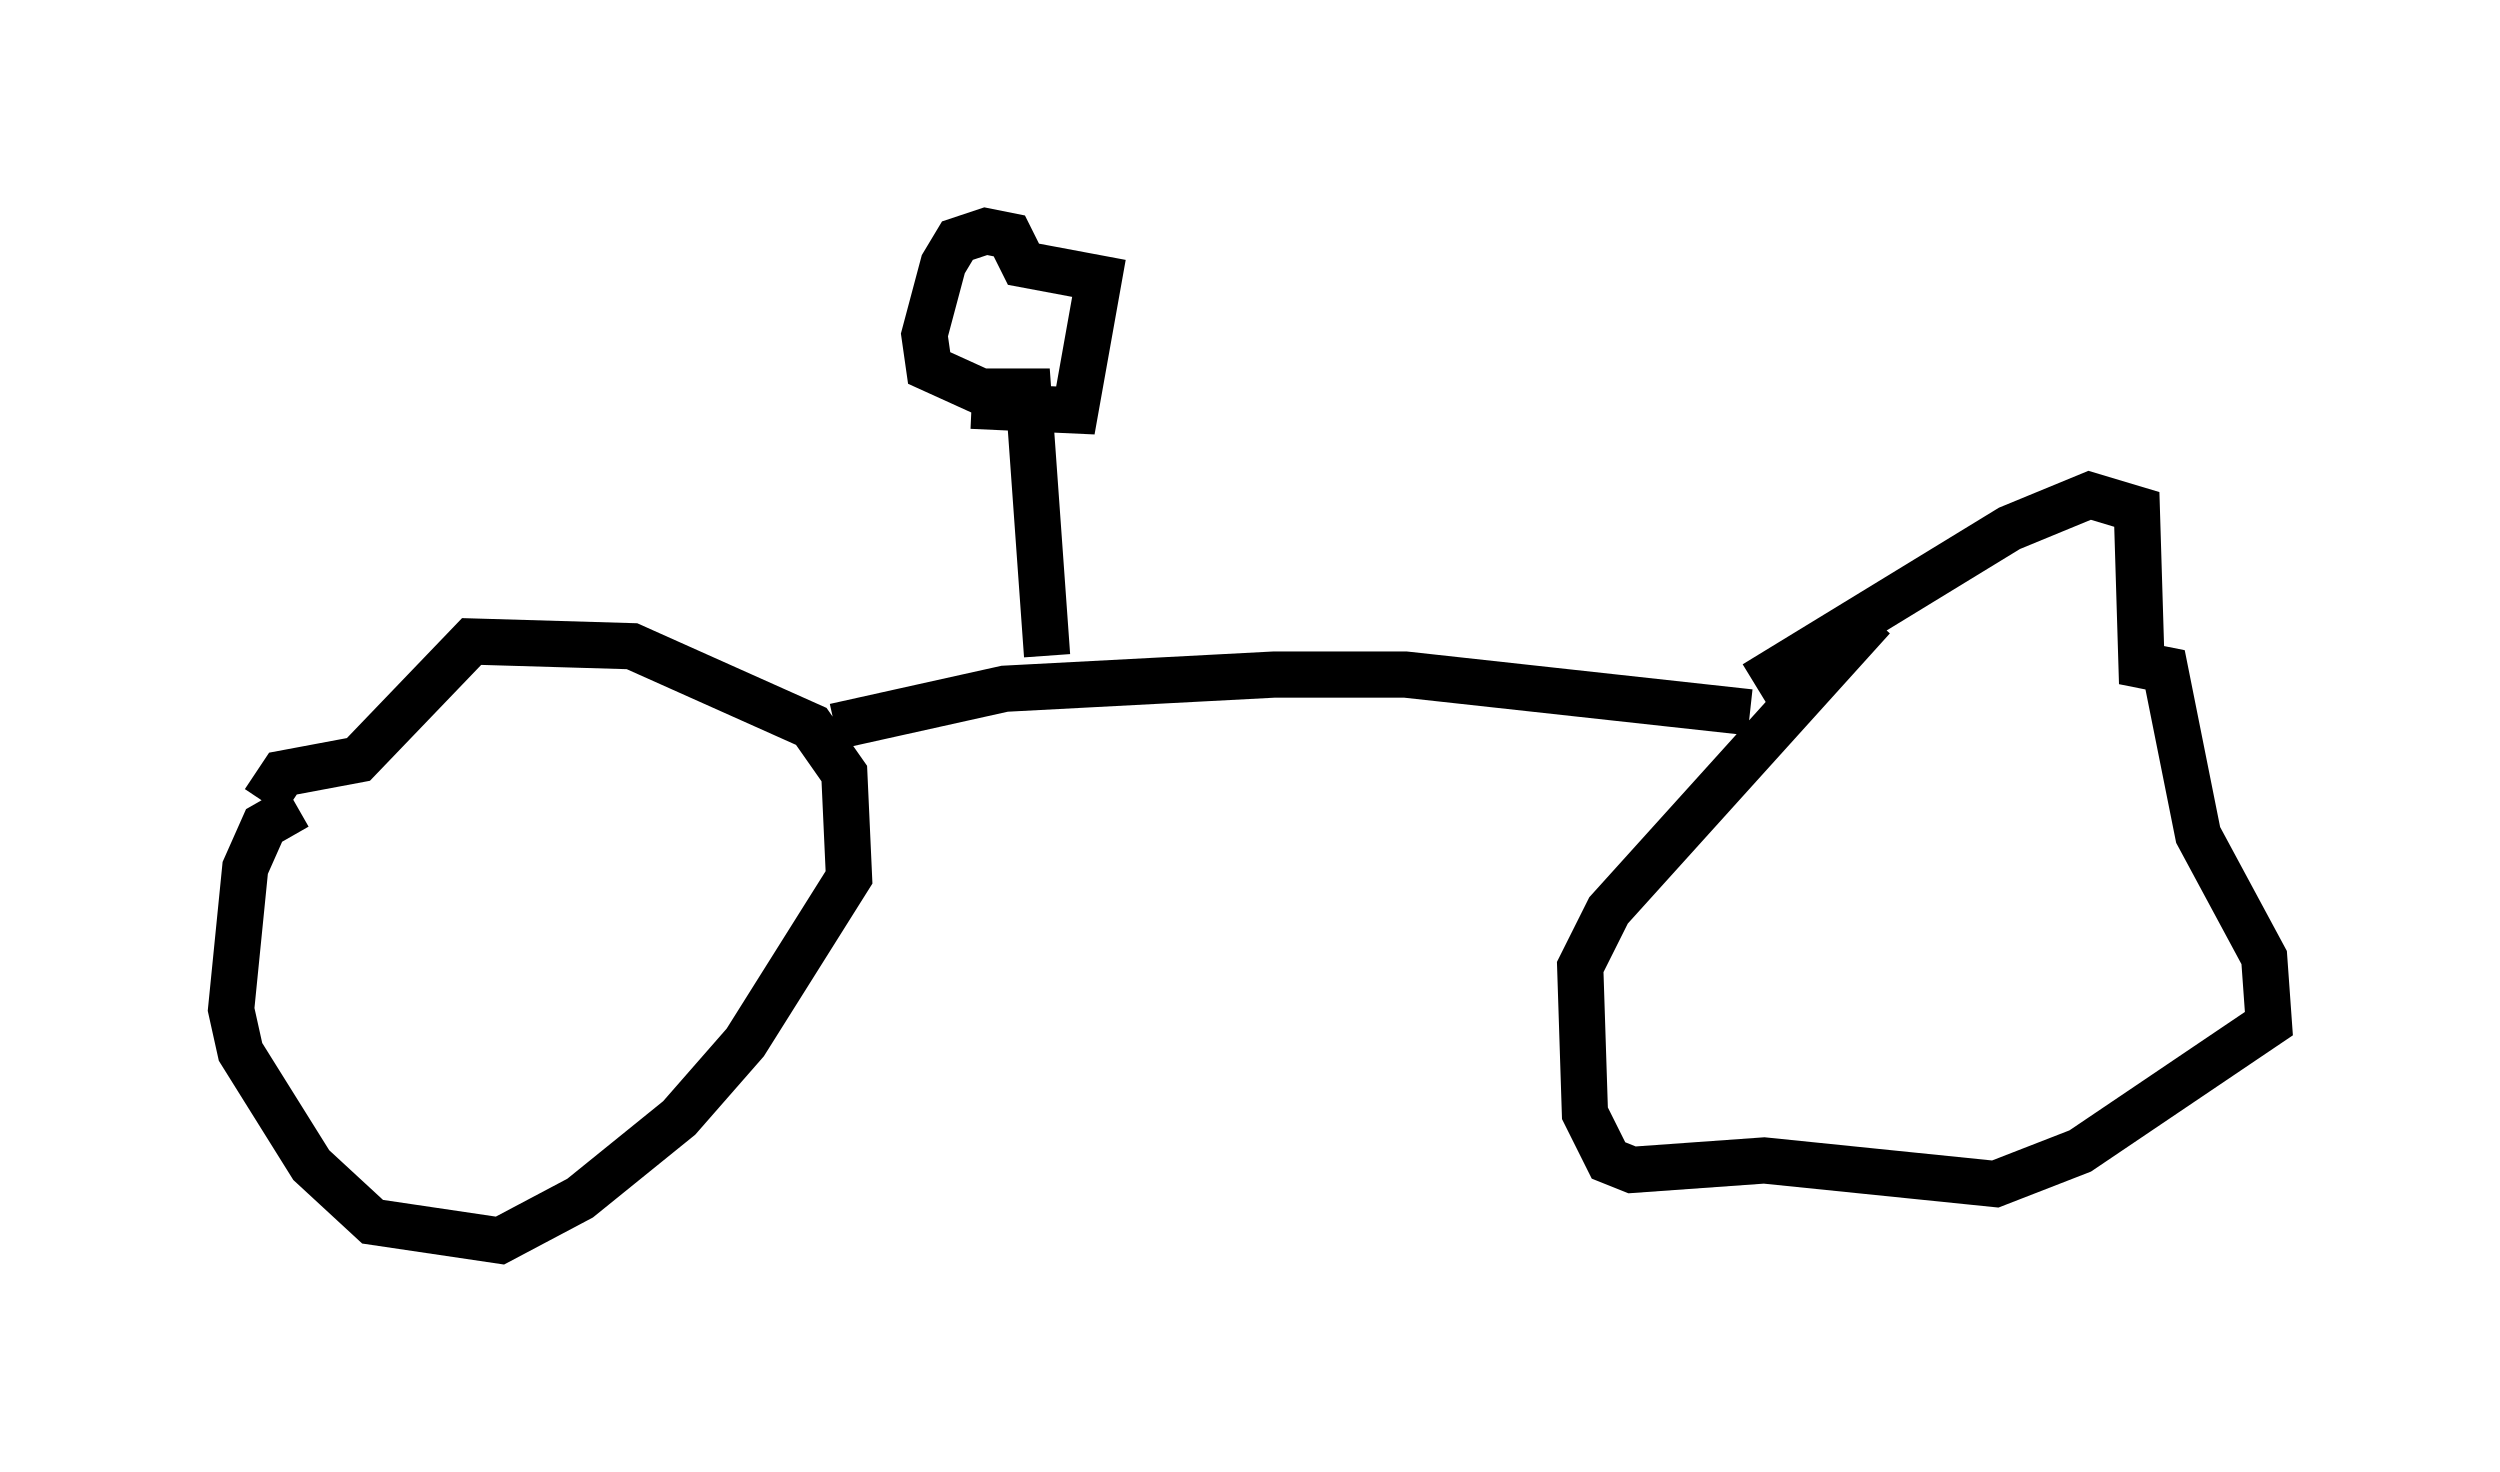 <?xml version="1.0" encoding="utf-8" ?>
<svg baseProfile="full" height="31.846" version="1.1" width="54.1" xmlns="http://www.w3.org/2000/svg" xmlns:ev="http://www.w3.org/2001/xml-events" xmlns:xlink="http://www.w3.org/1999/xlink"><defs /><rect fill="white" height="31.846" width="54.1" x="0" y="0" /><path d="M8.165, 15.106 m-1.735, 2.348 l-0.715, 0.408 -0.408, 0.919 l-0.306, 3.063 0.204, 0.919 l1.531, 2.45 1.327, 1.225 l2.756, 0.408 1.735, -0.919 l2.144, -1.735 1.429, -1.633 l2.246, -3.573 -0.102, -2.246 l-0.715, -1.021 -3.879, -1.735 l-3.471, -0.102 -2.45, 2.552 l-1.633, 0.306 -0.408, 0.613 m34.811, -3.981 l-5.717, 6.329 -0.613, 1.225 l0.102, 3.165 0.51, 1.021 l0.51, 0.204 2.858, -0.204 l5.002, 0.51 1.838, -0.715 l4.083, -2.756 -0.102, -1.429 l-1.429, -2.654 -0.715, -3.573 l-0.51, -0.102 -0.102, -3.369 l-1.021, -0.306 -1.735, 0.715 l-5.513, 3.369 m-19.906, 0.919 l3.675, -0.817 5.819, -0.306 l2.858, 0.0 7.452, 0.817 m-15.211, -1.225 l-0.408, -5.717 -1.021, 0.0 l-1.123, -0.51 -0.102, -0.715 l0.408, -1.531 0.306, -0.51 l0.613, -0.204 0.51, 0.102 l0.306, 0.613 1.633, 0.306 l-0.51, 2.858 -2.246, -0.102 " fill="none" stroke="black" stroke-width="1" /></svg>